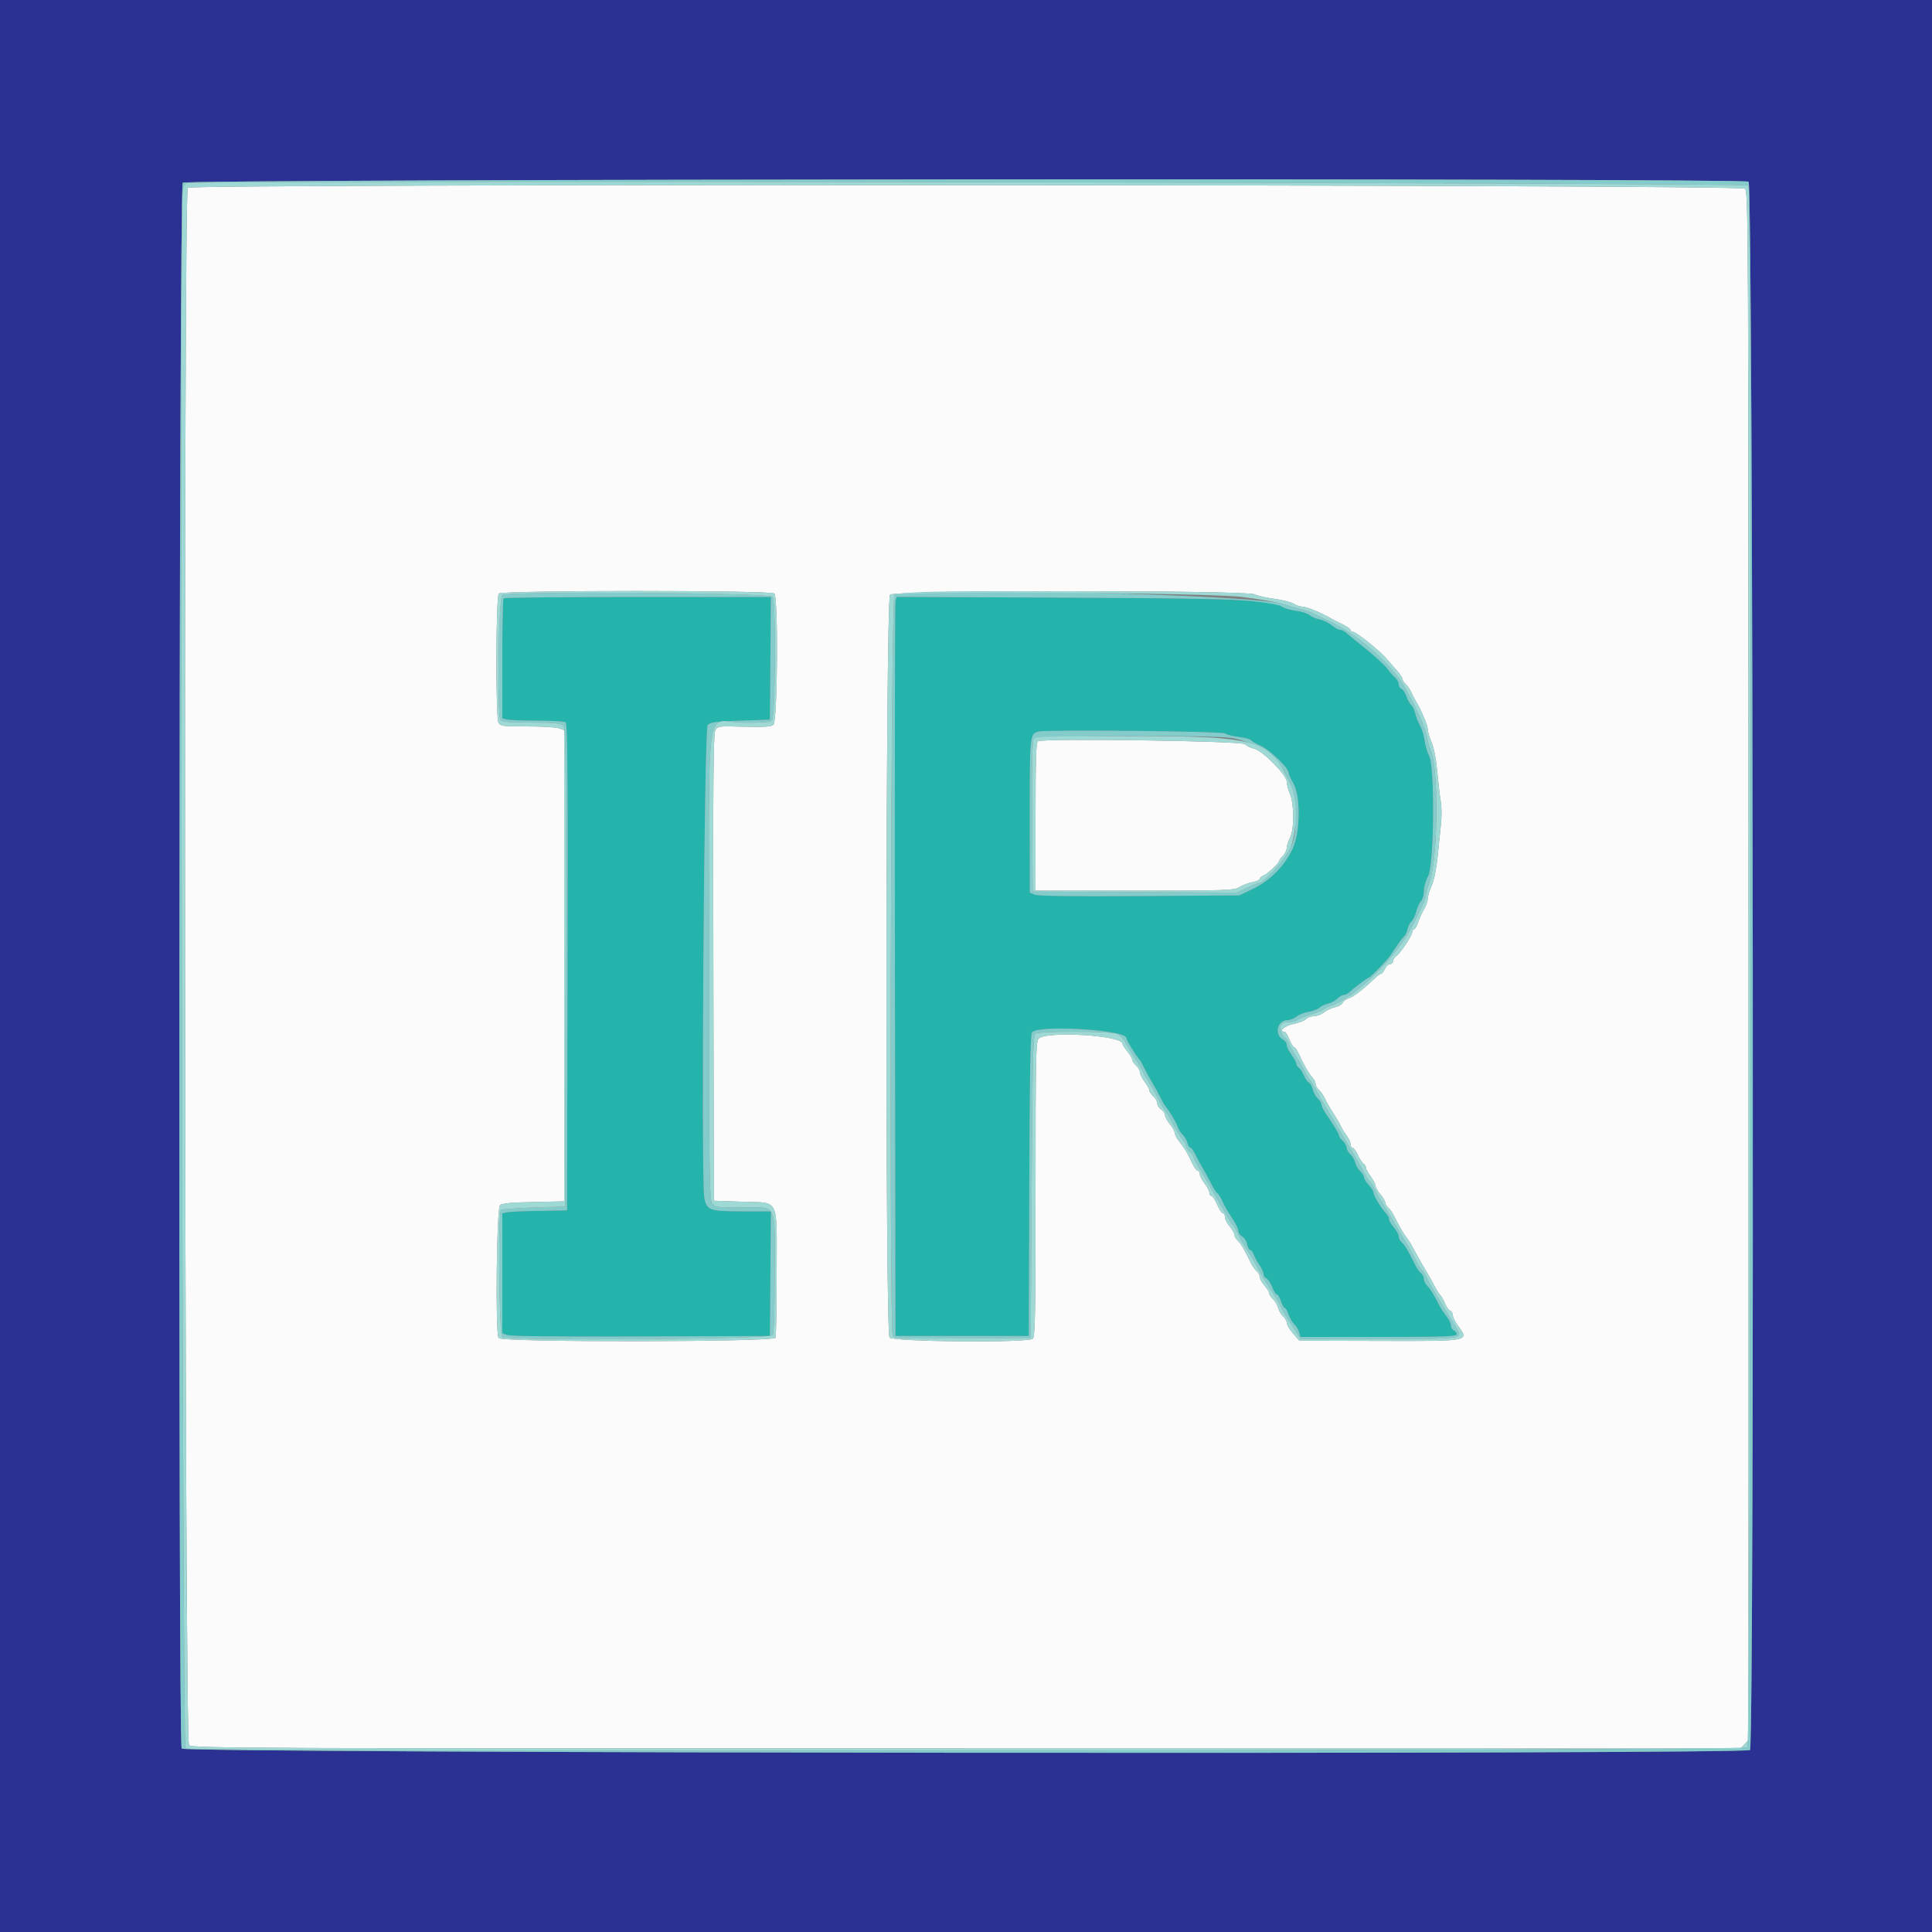 <svg id="svg" version="1.1" xmlns="http://www.w3.org/2000/svg" xmlns:xlink="http://www.w3.org/1999/xlink" width="400" height="400" viewBox="0, 0, 400,400"><rect x="0" y="0" width="400" height="400" fill="#808080" stroke="none"/><g id="svgg"><path id="path0" d="M0.000 200.000 L 0.000 400.000 200.000 400.000 L 400.000 400.000 400.000 200.000 L 400.000 0.000 200.000 0.000 L 0.000 0.000 0.000 200.000 M362.026 37.614 C 362.986 38.128,363.279 361.361,362.320 362.320 C 361.361 363.279,38.128 362.986,37.614 362.026 C 36.843 360.586,37.056 38.601,37.829 37.829 C 38.601 37.056,360.586 36.843,362.026 37.614 " stroke="none" fill="#2a3193" fill-rule="evenodd"></path><path id="path1" d="M104.267 123.867 C 104.120 124.013,104.000 129.662,104.000 136.420 L 104.000 148.707 104.900 148.948 C 105.395 149.081,108.230 149.194,111.200 149.201 C 114.170 149.207,116.826 149.356,117.102 149.531 C 117.500 149.784,117.582 160.188,117.502 200.225 L 117.400 250.600 111.600 250.697 C 108.410 250.751,105.395 250.889,104.900 251.005 L 104.000 251.215 104.000 263.618 L 104.000 276.020 105.033 276.413 C 105.683 276.660,115.983 276.767,132.733 276.703 L 159.400 276.600 159.506 263.700 L 159.611 250.800 153.606 250.800 C 146.887 250.800,146.285 250.578,145.806 247.922 C 145.120 244.112,145.794 150.835,146.513 150.114 C 147.115 149.511,148.174 149.369,153.313 149.200 L 159.400 149.000 159.506 136.300 L 159.611 123.600 132.072 123.600 C 116.926 123.600,104.413 123.720,104.267 123.867 M185.400 124.491 C 185.280 124.991,185.230 159.420,185.291 201.000 L 185.400 276.600 199.200 276.600 L 213.000 276.600 213.102 245.438 C 213.176 223.225,213.333 214.122,213.651 213.738 C 214.998 212.116,233.181 213.218,233.207 214.923 C 233.214 215.356,235.029 218.337,235.970 219.459 C 236.182 219.712,236.636 220.522,236.980 221.259 C 237.324 221.997,238.048 223.320,238.589 224.200 C 239.129 225.080,239.858 226.403,240.208 227.141 C 240.558 227.878,241.017 228.688,241.228 228.941 C 242.120 230.010,243.541 232.387,243.810 233.259 C 243.969 233.776,244.435 234.520,244.845 234.911 C 245.255 235.302,245.702 236.067,245.839 236.611 C 245.975 237.155,246.245 237.600,246.438 237.600 C 246.631 237.600,247.070 238.185,247.412 238.900 C 247.755 239.615,248.560 241.100,249.200 242.200 C 249.840 243.300,250.640 244.773,250.976 245.473 C 251.313 246.173,251.773 246.860,252.000 247.000 C 252.227 247.140,252.676 247.827,252.998 248.527 C 253.590 249.812,253.840 250.244,255.490 252.822 C 255.991 253.603,256.400 254.542,256.400 254.907 C 256.400 255.273,256.745 255.757,257.167 255.983 C 257.590 256.209,258.054 256.935,258.199 257.597 C 258.345 258.259,258.634 258.800,258.842 258.800 C 259.050 258.800,259.400 259.274,259.620 259.852 C 259.840 260.431,260.375 261.404,260.810 262.014 C 261.244 262.624,261.600 263.416,261.600 263.774 C 261.600 264.132,261.856 264.523,262.169 264.643 C 262.482 264.763,263.020 265.568,263.366 266.431 C 263.711 267.294,264.161 268.000,264.366 268.000 C 264.570 268.000,264.946 268.630,265.200 269.400 C 265.454 270.170,265.814 270.800,266.000 270.800 C 266.186 270.800,266.539 271.408,266.784 272.152 C 267.029 272.895,267.567 273.808,267.979 274.181 C 268.391 274.554,268.838 275.296,268.972 275.829 L 269.215 276.800 285.408 276.800 C 298.981 276.800,301.600 276.710,301.600 276.243 C 301.600 275.936,301.330 275.582,301.000 275.455 C 300.670 275.329,300.400 274.873,300.400 274.443 C 300.400 274.013,299.988 273.153,299.484 272.531 C 298.981 271.909,298.342 270.950,298.064 270.400 C 296.866 268.028,296.156 266.873,295.500 266.229 C 295.115 265.852,294.800 265.218,294.800 264.820 C 294.800 264.423,294.520 263.865,294.177 263.581 C 293.834 263.296,293.287 262.509,292.961 261.832 C 291.642 259.090,290.834 257.726,290.233 257.227 C 289.885 256.938,289.600 256.392,289.600 256.013 C 289.600 255.634,289.150 254.801,288.600 254.162 C 288.051 253.523,287.601 252.745,287.600 252.434 C 287.600 252.122,287.326 251.582,286.990 251.234 C 285.981 250.185,284.400 247.603,284.400 247.003 C 284.400 246.694,283.950 245.956,283.400 245.362 C 282.850 244.769,282.400 244.046,282.400 243.757 C 282.400 243.468,282.055 242.909,281.632 242.516 C 281.210 242.122,280.744 241.318,280.596 240.729 C 280.449 240.141,279.984 239.348,279.564 238.967 C 279.144 238.587,278.800 237.972,278.800 237.600 C 278.800 237.228,278.440 236.598,278.000 236.200 C 277.560 235.802,277.200 235.289,277.200 235.060 C 277.200 234.681,276.359 233.287,274.337 230.316 C 273.932 229.720,273.600 228.983,273.600 228.678 C 273.600 228.373,273.250 227.807,272.823 227.421 C 272.395 227.034,271.928 226.184,271.785 225.531 C 271.642 224.879,271.288 224.255,270.999 224.144 C 270.710 224.033,270.242 223.370,269.960 222.671 C 269.678 221.972,269.211 221.256,268.923 221.080 C 268.636 220.904,268.400 220.534,268.400 220.258 C 268.400 219.982,267.950 219.145,267.400 218.400 C 266.850 217.655,266.400 216.726,266.400 216.336 C 266.400 215.947,266.064 215.448,265.653 215.228 C 263.726 214.197,264.447 211.200,266.623 211.200 C 267.101 211.200,267.921 210.868,268.446 210.461 C 268.971 210.055,270.097 209.613,270.950 209.478 C 271.802 209.344,272.792 208.971,273.150 208.648 C 273.507 208.326,274.340 207.933,275.000 207.775 C 275.660 207.617,276.522 207.153,276.916 206.744 C 277.309 206.335,277.881 206.000,278.187 206.000 C 278.493 206.000,278.985 205.775,279.281 205.500 C 280.350 204.508,283.159 202.400,283.413 202.400 C 283.692 202.400,287.138 198.867,287.800 197.903 C 288.020 197.582,288.688 196.588,289.284 195.693 C 289.880 194.799,290.541 193.960,290.753 193.829 C 290.965 193.698,291.254 193.065,291.395 192.423 C 291.536 191.781,291.909 191.042,292.223 190.781 C 292.537 190.520,292.990 189.581,293.229 188.693 C 293.468 187.806,293.919 186.824,294.232 186.511 C 294.544 186.199,294.800 185.274,294.800 184.456 C 294.800 183.638,295.198 182.256,295.685 181.385 C 296.921 179.170,297.093 158.702,295.893 156.507 C 295.505 155.796,295.076 154.356,294.942 153.307 C 294.807 152.258,294.379 150.860,293.992 150.200 C 293.604 149.540,293.165 148.427,293.017 147.728 C 292.870 147.028,292.499 146.248,292.195 145.996 C 291.890 145.743,291.443 144.936,291.201 144.203 C 290.959 143.470,290.500 142.770,290.181 142.648 C 289.861 142.525,289.600 142.099,289.600 141.701 C 289.600 141.303,289.285 140.702,288.900 140.364 C 288.515 140.026,287.750 139.151,287.200 138.419 C 286.650 137.687,284.670 135.859,282.800 134.356 C 280.930 132.854,279.085 131.350,278.700 131.013 C 278.315 130.676,277.744 130.400,277.431 130.400 C 277.118 130.400,276.353 129.978,275.731 129.462 C 275.109 128.946,273.982 128.404,273.226 128.257 C 272.471 128.110,271.542 127.709,271.162 127.366 C 270.782 127.022,269.477 126.606,268.262 126.441 C 267.046 126.276,265.750 125.891,265.382 125.585 C 263.772 124.249,254.890 123.889,219.710 123.733 L 185.620 123.583 185.400 124.491 M253.639 151.851 C 253.948 152.098,255.232 152.426,256.494 152.579 C 257.755 152.731,258.900 153.038,259.038 153.261 C 259.175 153.484,260.040 153.988,260.958 154.382 C 262.803 155.173,266.799 159.001,266.801 159.979 C 266.802 160.321,267.200 161.230,267.686 162.000 C 269.326 164.600,269.256 172.399,267.562 175.885 C 265.841 179.424,262.903 182.352,259.364 184.053 L 256.600 185.381 236.000 185.523 C 222.166 185.618,215.039 185.526,214.300 185.242 L 213.200 184.820 213.200 168.886 C 213.200 152.130,213.222 151.915,215.000 151.465 C 216.717 151.029,253.068 151.392,253.639 151.851 " stroke="none" fill="#24b4ac" fill-rule="evenodd"></path><path id="path2" d="M38.880 38.880 C 37.958 39.802,38.209 360.503,39.131 361.338 C 39.810 361.952,51.560 362.000,200.116 362.000 L 360.369 362.000 361.184 361.125 L 362.000 360.249 362.000 199.987 C 362.000 45.235,361.975 39.701,361.269 39.062 C 360.316 38.200,39.741 38.019,38.880 38.880 M160.320 122.880 C 161.162 123.722,160.990 149.344,160.138 150.051 C 159.628 150.474,158.222 150.567,154.028 150.458 C 148.648 150.318,148.574 150.328,148.083 151.258 C 147.693 151.997,147.609 162.592,147.693 200.400 L 147.800 248.600 153.489 248.800 C 161.560 249.084,160.800 247.570,160.800 263.363 C 160.800 270.498,160.691 276.619,160.557 276.967 C 160.211 277.870,103.982 277.942,103.233 277.040 C 102.534 276.198,102.804 250.235,103.519 249.520 C 103.889 249.149,105.873 248.961,110.419 248.865 L 116.800 248.730 116.800 199.955 L 116.800 151.180 115.774 150.790 C 115.210 150.576,112.246 150.400,109.188 150.400 C 104.101 150.400,103.593 150.334,103.214 149.626 C 102.592 148.463,102.653 123.507,103.280 122.880 C 103.974 122.186,159.626 122.186,160.320 122.880 M259.811 123.066 C 260.257 123.323,262.048 123.731,263.792 123.974 C 265.536 124.216,267.370 124.681,267.867 125.007 C 268.365 125.333,269.181 125.600,269.680 125.600 C 270.478 125.600,273.897 127.018,275.600 128.055 C 275.930 128.256,276.965 128.784,277.900 129.229 C 278.835 129.673,279.600 130.209,279.600 130.419 C 279.600 130.628,279.830 130.800,280.111 130.800 C 280.737 130.800,285.464 134.556,286.907 136.200 C 287.486 136.860,288.509 138.025,289.180 138.789 C 289.851 139.553,290.400 140.386,290.400 140.640 C 290.400 140.894,290.680 141.335,291.023 141.619 C 291.366 141.904,291.902 142.691,292.215 143.368 C 292.528 144.046,292.949 144.870,293.152 145.200 C 294.240 146.975,295.600 150.190,295.600 150.986 C 295.600 151.488,295.955 152.701,296.389 153.683 C 296.877 154.785,297.331 157.136,297.577 159.834 C 297.797 162.235,298.124 165.010,298.304 166.000 C 298.485 166.990,298.502 169.060,298.343 170.600 C 298.183 172.140,297.861 175.254,297.627 177.520 C 297.376 179.954,296.874 182.359,296.401 183.398 C 295.960 184.365,295.599 185.571,295.599 186.078 C 295.598 186.585,295.265 187.544,294.859 188.210 C 294.454 188.875,293.900 190.090,293.630 190.910 C 293.359 191.729,292.972 192.400,292.769 192.400 C 292.566 192.400,292.400 192.639,292.400 192.931 C 292.400 193.638,290.013 197.262,289.112 197.923 C 288.720 198.210,288.400 198.705,288.400 199.023 C 288.400 199.340,288.126 199.600,287.791 199.600 C 287.457 199.600,286.978 200.050,286.727 200.600 C 286.477 201.150,286.129 201.600,285.954 201.600 C 285.779 201.600,285.210 202.005,284.689 202.500 C 282.183 204.880,280.159 206.445,279.312 206.658 C 278.799 206.787,278.210 207.208,278.004 207.593 C 277.797 207.979,277.067 208.407,276.382 208.544 C 275.696 208.681,274.675 209.155,274.114 209.596 C 273.552 210.038,272.598 210.400,271.995 210.400 C 271.392 210.400,270.682 210.660,270.418 210.978 C 270.154 211.296,268.962 211.759,267.769 212.006 C 265.929 212.388,264.551 213.600,265.957 213.600 C 266.153 213.600,266.601 214.320,266.953 215.200 C 267.305 216.080,267.748 216.800,267.936 216.800 C 268.124 216.800,268.583 217.475,268.955 218.300 C 269.912 220.420,271.019 222.337,271.763 223.159 C 272.113 223.546,272.400 224.142,272.400 224.483 C 272.400 224.823,272.698 225.349,273.062 225.651 C 273.426 225.953,273.973 226.740,274.277 227.400 C 274.581 228.060,275.360 229.410,276.007 230.400 C 276.654 231.390,277.371 232.626,277.600 233.147 C 277.829 233.668,278.372 234.547,278.808 235.101 C 279.244 235.655,279.600 236.444,279.600 236.854 C 279.600 237.264,279.783 237.600,280.006 237.600 C 280.230 237.600,280.725 238.275,281.106 239.100 C 281.488 239.925,282.025 240.744,282.300 240.920 C 282.575 241.096,282.800 241.466,282.800 241.742 C 282.800 242.018,283.250 242.855,283.800 243.600 C 284.350 244.345,284.800 245.209,284.800 245.520 C 284.800 245.830,285.250 246.619,285.800 247.273 C 286.350 247.927,286.800 248.696,286.800 248.982 C 286.800 249.268,287.080 249.735,287.423 250.019 C 287.766 250.304,288.315 251.091,288.645 251.768 C 289.560 253.652,290.639 255.524,291.200 256.200 C 291.671 256.768,292.137 257.562,293.779 260.600 C 294.136 261.260,294.868 262.520,295.406 263.400 C 295.943 264.280,296.702 265.630,297.092 266.400 C 297.481 267.170,297.997 267.980,298.238 268.200 C 298.479 268.420,298.901 269.172,299.175 269.871 C 299.449 270.570,299.927 271.240,300.237 271.359 C 300.546 271.478,300.800 271.906,300.800 272.310 C 300.800 272.714,301.250 273.655,301.800 274.400 C 304.263 277.738,304.588 277.674,285.484 277.622 L 269.000 277.578 267.715 276.089 C 267.008 275.270,266.423 274.292,266.415 273.916 C 266.407 273.539,266.055 272.909,265.632 272.516 C 265.210 272.122,264.744 271.318,264.596 270.729 C 264.449 270.141,263.984 269.348,263.564 268.967 C 263.144 268.587,262.800 268.062,262.800 267.800 C 262.800 267.539,262.350 266.801,261.800 266.162 C 261.251 265.523,260.801 264.707,260.800 264.349 C 260.800 263.991,260.520 263.465,260.177 263.181 C 259.834 262.896,259.287 262.109,258.961 261.432 C 257.642 258.690,256.834 257.326,256.233 256.827 C 255.885 256.538,255.600 256.035,255.600 255.709 C 255.600 255.382,255.150 254.581,254.600 253.927 C 254.050 253.273,253.600 252.392,253.600 251.969 C 253.600 251.546,253.414 251.200,253.186 251.200 C 252.958 251.200,252.424 250.390,252.000 249.400 C 251.576 248.410,251.042 247.600,250.814 247.600 C 250.586 247.600,250.400 247.318,250.400 246.973 C 250.400 246.629,249.950 245.757,249.400 245.036 C 248.850 244.314,248.400 243.426,248.400 243.062 C 248.400 242.698,248.210 242.400,247.978 242.400 C 247.745 242.400,247.200 241.635,246.765 240.700 C 245.806 238.635,245.274 237.752,244.100 236.272 C 243.605 235.649,243.200 234.863,243.200 234.527 C 243.200 234.191,242.750 233.381,242.200 232.727 C 241.650 232.073,241.200 231.236,241.200 230.866 C 241.200 230.495,240.840 229.968,240.400 229.693 C 239.960 229.418,239.600 228.863,239.600 228.459 C 239.600 228.055,239.240 227.398,238.800 227.000 C 238.360 226.602,238.000 226.069,238.000 225.816 C 238.000 225.563,237.550 224.745,237.000 224.000 C 236.450 223.255,236.000 222.347,236.000 221.984 C 236.000 221.621,235.640 220.998,235.200 220.600 C 234.760 220.202,234.400 219.648,234.400 219.369 C 234.400 219.090,233.950 218.327,233.400 217.673 C 232.850 217.019,232.400 216.306,232.400 216.088 C 232.400 214.360,216.657 213.400,215.029 215.029 C 214.468 215.589,214.400 218.965,214.400 246.180 C 214.400 272.040,214.313 276.774,213.833 277.173 C 212.769 278.055,184.852 277.818,184.172 276.920 C 183.242 275.694,183.344 124.145,184.276 123.116 C 185.108 122.197,258.216 122.149,259.811 123.066 M214.900 153.453 C 214.512 153.619,214.400 157.121,214.400 169.033 L 214.400 184.400 234.900 184.399 C 254.108 184.397,255.476 184.351,256.608 183.660 C 257.273 183.255,258.488 182.798,259.308 182.644 C 260.129 182.490,260.800 182.186,260.800 181.969 C 260.800 181.752,261.115 181.461,261.500 181.321 C 262.302 181.030,264.789 178.750,264.796 178.300 C 264.798 178.135,265.160 177.640,265.600 177.200 C 266.040 176.760,266.400 176.031,266.400 175.580 C 266.400 175.129,266.702 174.184,267.072 173.480 C 267.972 171.766,267.961 166.381,267.053 164.313 C 266.694 163.495,266.400 162.379,266.400 161.832 C 266.400 160.457,261.397 155.395,259.661 155.013 C 258.963 154.860,258.092 154.434,257.725 154.067 C 257.065 153.408,216.373 152.824,214.900 153.453 " stroke="none" fill="#fbfbfb" fill-rule="evenodd"></path><path id="path3" d="M37.829 37.829 C 37.056 38.601,36.843 360.586,37.614 362.026 C 38.128 362.986,361.361 363.279,362.320 362.320 C 363.279 361.361,362.986 38.128,362.026 37.614 C 360.586 36.843,38.601 37.056,37.829 37.829 M362.008 38.400 C 362.748 39.570,362.512 361.031,361.771 361.771 C 361.031 362.512,39.570 362.748,38.400 362.008 C 37.786 361.620,37.199 44.008,37.805 39.725 C 37.990 38.416,38.233 38.013,38.921 37.879 C 41.817 37.313,361.648 37.829,362.008 38.400 M104.000 123.191 C 103.206 123.693,102.854 148.101,103.627 149.033 C 103.994 149.475,105.391 149.600,109.973 149.600 C 114.043 149.600,116.056 149.754,116.527 150.100 C 117.161 150.566,117.199 153.924,117.103 200.200 L 117.000 249.800 110.532 250.000 C 106.975 250.110,103.915 250.350,103.732 250.533 C 103.071 251.197,103.328 276.383,104.000 276.808 C 105.351 277.663,159.522 277.293,159.986 276.426 C 160.245 275.942,160.400 271.109,160.400 263.488 C 160.400 248.648,161.092 250.000,153.491 250.000 C 148.317 250.000,148.014 249.956,147.423 249.111 C 146.867 248.318,146.800 242.970,146.800 199.711 C 146.800 142.445,145.806 149.532,153.827 149.623 C 157.578 149.666,159.397 149.535,159.808 149.193 C 160.537 148.588,160.701 124.910,159.986 123.574 C 159.522 122.708,105.352 122.337,104.000 123.191 M185.200 123.192 C 184.415 123.688,184.068 275.718,184.850 276.660 C 185.224 277.111,187.830 277.191,199.353 277.105 L 213.400 277.000 213.600 245.685 C 213.774 218.433,213.878 214.321,214.400 213.991 C 215.255 213.451,230.128 213.493,231.326 214.039 C 231.855 214.280,232.587 215.045,232.951 215.739 C 233.316 216.433,234.144 217.810,234.792 218.800 C 235.440 219.790,236.241 221.140,236.571 221.800 C 236.902 222.460,237.630 223.720,238.189 224.600 C 238.748 225.480,239.492 226.830,239.842 227.600 C 240.193 228.370,240.711 229.270,240.994 229.600 C 241.277 229.930,242.055 231.233,242.722 232.496 C 243.390 233.759,244.310 235.268,244.768 235.850 C 245.226 236.432,245.600 237.126,245.600 237.392 C 245.600 237.658,245.960 238.202,246.400 238.600 C 246.840 238.998,247.207 239.521,247.216 239.762 C 247.224 240.003,247.848 241.190,248.602 242.400 C 249.355 243.610,250.255 245.140,250.600 245.800 C 250.946 246.460,251.665 247.720,252.199 248.600 C 252.733 249.480,253.561 250.920,254.039 251.800 C 254.517 252.680,255.043 253.490,255.209 253.600 C 255.374 253.710,255.797 254.430,256.147 255.200 C 256.777 256.584,257.090 257.123,258.545 259.323 C 258.954 259.942,259.733 261.293,260.274 262.325 C 260.816 263.356,261.667 264.830,262.165 265.600 C 264.072 268.545,264.613 269.432,265.091 270.400 C 265.363 270.950,265.811 271.760,266.088 272.200 C 266.364 272.640,267.187 273.945,267.917 275.100 L 269.243 277.200 285.598 277.200 C 303.307 277.200,302.935 277.253,301.503 274.914 C 300.258 272.880,299.760 272.055,298.778 270.400 C 298.321 269.630,297.510 268.280,296.976 267.400 C 296.442 266.520,295.737 265.227,295.409 264.527 C 295.081 263.827,294.635 263.145,294.417 263.011 C 294.200 262.877,293.659 262.009,293.215 261.083 C 292.771 260.158,292.019 258.770,291.546 258.000 C 291.072 257.230,290.271 255.880,289.767 255.000 C 288.514 252.812,287.370 250.901,286.177 249.000 C 285.624 248.120,284.911 246.827,284.592 246.127 C 284.273 245.427,283.827 244.740,283.600 244.600 C 283.373 244.460,282.914 243.773,282.580 243.073 C 282.245 242.373,281.573 241.145,281.086 240.345 C 280.599 239.545,279.390 237.510,278.400 235.821 C 277.410 234.133,276.202 232.088,275.715 231.276 C 273.798 228.078,272.970 226.637,272.253 225.248 C 271.842 224.452,271.367 223.710,271.198 223.600 C 271.028 223.490,270.599 222.770,270.244 222.000 C 269.888 221.230,269.060 219.790,268.402 218.800 C 267.744 217.810,267.007 216.505,266.764 215.900 C 266.521 215.295,266.177 214.800,266.000 214.800 C 265.823 214.800,265.497 214.280,265.275 213.644 C 264.769 212.191,265.284 211.600,267.056 211.600 C 267.769 211.600,268.460 211.427,268.590 211.216 C 268.721 211.005,269.856 210.521,271.114 210.140 C 272.371 209.760,273.670 209.234,274.000 208.971 C 274.330 208.709,275.024 208.365,275.541 208.207 C 280.530 206.684,289.370 197.960,292.571 191.400 C 293.215 190.080,294.070 188.345,294.471 187.546 C 294.872 186.746,295.200 185.796,295.200 185.436 C 295.200 185.075,295.548 183.791,295.972 182.583 C 297.732 177.575,297.905 159.422,296.231 155.411 C 295.953 154.745,295.594 153.480,295.433 152.600 C 295.069 150.613,293.811 147.722,291.238 142.960 C 288.287 137.499,281.082 131.185,274.400 128.204 C 273.630 127.861,272.640 127.372,272.200 127.118 C 271.760 126.865,270.500 126.430,269.400 126.153 C 268.300 125.875,266.590 125.379,265.600 125.050 C 259.540 123.036,188.060 121.384,185.200 123.192 M159.506 136.300 L 159.400 149.000 153.313 149.200 C 148.174 149.369,147.115 149.511,146.513 150.114 C 145.794 150.835,145.120 244.112,145.806 247.922 C 146.285 250.578,146.887 250.800,153.606 250.800 L 159.611 250.800 159.506 263.700 L 159.400 276.600 132.733 276.703 C 115.983 276.767,105.683 276.660,105.033 276.413 L 104.000 276.020 104.000 263.618 L 104.000 251.215 104.900 251.005 C 105.395 250.889,108.410 250.751,111.600 250.697 L 117.400 250.600 117.502 200.225 C 117.582 160.188,117.500 149.784,117.102 149.531 C 116.826 149.356,114.170 149.207,111.200 149.201 C 108.230 149.194,105.395 149.081,104.900 148.948 L 104.000 148.707 104.000 136.420 C 104.000 129.662,104.120 124.013,104.267 123.867 C 104.413 123.720,116.926 123.600,132.072 123.600 L 159.611 123.600 159.506 136.300 M259.256 124.456 C 262.548 124.802,264.977 125.249,265.382 125.585 C 265.750 125.891,267.046 126.276,268.262 126.441 C 269.477 126.606,270.782 127.022,271.162 127.366 C 271.542 127.709,272.471 128.110,273.226 128.257 C 273.982 128.404,275.109 128.946,275.731 129.462 C 276.353 129.978,277.118 130.400,277.431 130.400 C 277.744 130.400,278.315 130.676,278.700 131.013 C 279.085 131.350,280.930 132.854,282.800 134.356 C 284.670 135.859,286.650 137.687,287.200 138.419 C 287.750 139.151,288.515 140.026,288.900 140.364 C 289.285 140.702,289.600 141.303,289.600 141.701 C 289.600 142.099,289.861 142.525,290.181 142.648 C 290.500 142.770,290.959 143.470,291.201 144.203 C 291.443 144.936,291.890 145.743,292.195 145.996 C 292.499 146.248,292.870 147.028,293.017 147.728 C 293.165 148.427,293.604 149.540,293.992 150.200 C 294.379 150.860,294.807 152.258,294.942 153.307 C 295.076 154.356,295.505 155.796,295.893 156.507 C 297.093 158.702,296.921 179.170,295.685 181.385 C 295.198 182.256,294.800 183.638,294.800 184.456 C 294.800 185.274,294.544 186.199,294.232 186.511 C 293.919 186.824,293.468 187.806,293.229 188.693 C 292.990 189.581,292.537 190.520,292.223 190.781 C 291.909 191.042,291.536 191.781,291.395 192.423 C 291.254 193.065,290.965 193.698,290.753 193.829 C 290.541 193.960,289.880 194.799,289.284 195.693 C 288.688 196.588,288.020 197.582,287.800 197.903 C 287.138 198.867,283.692 202.400,283.413 202.400 C 283.159 202.400,280.350 204.508,279.281 205.500 C 278.985 205.775,278.493 206.000,278.187 206.000 C 277.881 206.000,277.309 206.335,276.916 206.744 C 276.522 207.153,275.660 207.617,275.000 207.775 C 274.340 207.933,273.507 208.326,273.150 208.648 C 272.792 208.971,271.802 209.344,270.950 209.478 C 270.097 209.613,268.971 210.055,268.446 210.461 C 267.921 210.868,267.101 211.200,266.623 211.200 C 264.447 211.200,263.726 214.197,265.653 215.228 C 266.064 215.448,266.400 215.947,266.400 216.336 C 266.400 216.726,266.850 217.655,267.400 218.400 C 267.950 219.145,268.400 219.982,268.400 220.258 C 268.400 220.534,268.636 220.904,268.923 221.080 C 269.211 221.256,269.678 221.972,269.960 222.671 C 270.242 223.370,270.710 224.033,270.999 224.144 C 271.288 224.255,271.642 224.879,271.785 225.531 C 271.928 226.184,272.395 227.034,272.823 227.421 C 273.250 227.807,273.600 228.373,273.600 228.678 C 273.600 228.983,273.932 229.720,274.337 230.316 C 276.359 233.287,277.200 234.681,277.200 235.060 C 277.200 235.289,277.560 235.802,278.000 236.200 C 278.440 236.598,278.800 237.228,278.800 237.600 C 278.800 237.972,279.144 238.587,279.564 238.967 C 279.984 239.348,280.449 240.141,280.596 240.729 C 280.744 241.318,281.210 242.122,281.632 242.516 C 282.055 242.909,282.400 243.468,282.400 243.757 C 282.400 244.046,282.850 244.769,283.400 245.362 C 283.950 245.956,284.400 246.694,284.400 247.003 C 284.400 247.603,285.981 250.185,286.990 251.234 C 287.326 251.582,287.600 252.122,287.600 252.434 C 287.601 252.745,288.051 253.523,288.600 254.162 C 289.150 254.801,289.600 255.634,289.600 256.013 C 289.600 256.392,289.885 256.938,290.233 257.227 C 290.834 257.726,291.642 259.090,292.961 261.832 C 293.287 262.509,293.834 263.296,294.177 263.581 C 294.520 263.865,294.800 264.423,294.800 264.820 C 294.800 265.218,295.115 265.852,295.500 266.229 C 296.156 266.873,296.866 268.028,298.064 270.400 C 298.342 270.950,298.981 271.909,299.484 272.531 C 299.988 273.153,300.400 274.013,300.400 274.443 C 300.400 274.873,300.670 275.329,301.000 275.455 C 301.330 275.582,301.600 275.936,301.600 276.243 C 301.600 276.710,298.981 276.800,285.408 276.800 L 269.215 276.800 268.972 275.829 C 268.838 275.296,268.391 274.554,267.979 274.181 C 267.567 273.808,267.029 272.895,266.784 272.152 C 266.539 271.408,266.186 270.800,266.000 270.800 C 265.814 270.800,265.454 270.170,265.200 269.400 C 264.946 268.630,264.570 268.000,264.366 268.000 C 264.161 268.000,263.711 267.294,263.366 266.431 C 263.020 265.568,262.482 264.763,262.169 264.643 C 261.856 264.523,261.600 264.132,261.600 263.774 C 261.600 263.416,261.244 262.624,260.810 262.014 C 260.375 261.404,259.840 260.431,259.620 259.852 C 259.400 259.274,259.050 258.800,258.842 258.800 C 258.634 258.800,258.345 258.259,258.199 257.597 C 258.054 256.935,257.590 256.209,257.167 255.983 C 256.745 255.757,256.400 255.273,256.400 254.907 C 256.400 254.542,255.991 253.603,255.490 252.822 C 253.840 250.244,253.590 249.812,252.998 248.527 C 252.676 247.827,252.227 247.140,252.000 247.000 C 251.773 246.860,251.313 246.173,250.976 245.473 C 250.640 244.773,249.840 243.300,249.200 242.200 C 248.560 241.100,247.755 239.615,247.412 238.900 C 247.070 238.185,246.631 237.600,246.438 237.600 C 246.245 237.600,245.975 237.155,245.839 236.611 C 245.702 236.067,245.255 235.302,244.845 234.911 C 244.435 234.520,243.969 233.776,243.810 233.259 C 243.541 232.387,242.120 230.010,241.228 228.941 C 241.017 228.688,240.558 227.878,240.208 227.141 C 239.858 226.403,239.129 225.080,238.589 224.200 C 238.048 223.320,237.324 221.997,236.980 221.259 C 236.636 220.522,236.182 219.712,235.970 219.459 C 235.029 218.337,233.214 215.356,233.207 214.923 C 233.181 213.218,214.998 212.116,213.651 213.738 C 213.333 214.122,213.176 223.225,213.102 245.438 L 213.000 276.600 199.200 276.600 L 185.400 276.600 185.291 201.000 C 185.230 159.420,185.280 124.991,185.400 124.491 L 185.620 123.583 219.710 123.733 C 245.582 123.847,255.115 124.022,259.256 124.456 M215.000 151.465 C 213.222 151.915,213.200 152.130,213.200 168.886 L 213.200 184.820 214.300 185.242 C 215.039 185.526,222.166 185.618,236.000 185.523 L 256.600 185.381 259.364 184.053 C 262.903 182.352,265.841 179.424,267.562 175.885 C 269.256 172.399,269.326 164.600,267.686 162.000 C 267.200 161.230,266.802 160.321,266.801 159.979 C 266.799 159.001,262.803 155.173,260.958 154.382 C 260.040 153.988,259.175 153.484,259.038 153.261 C 258.900 153.038,257.755 152.731,256.494 152.579 C 255.232 152.426,253.948 152.098,253.639 151.851 C 253.068 151.392,216.717 151.029,215.000 151.465 M255.032 152.801 C 259.594 153.541,264.465 156.741,266.089 160.065 C 268.146 164.277,268.200 164.509,268.182 169.000 C 268.165 172.915,268.045 173.653,267.091 175.691 C 266.039 177.938,261.694 182.800,260.739 182.800 C 260.485 182.800,259.323 183.252,258.156 183.804 L 256.035 184.807 234.917 184.704 L 213.800 184.600 213.695 169.047 C 213.620 157.899,213.719 153.339,214.044 152.947 C 214.600 152.277,251.009 152.148,255.032 152.801 " stroke="none" fill="#84cccc" fill-rule="evenodd"></path><path id="path4" d="M38.921 37.879 C 38.233 38.013,37.990 38.416,37.805 39.725 C 37.199 44.008,37.786 361.620,38.400 362.008 C 39.570 362.748,361.031 362.512,361.771 361.771 C 362.512 361.031,362.748 39.570,362.008 38.400 C 361.648 37.829,41.817 37.313,38.921 37.879 M361.269 39.062 C 361.975 39.701,362.000 45.235,362.000 199.987 L 362.000 360.249 361.184 361.125 L 360.369 362.000 200.116 362.000 C 51.560 362.000,39.810 361.952,39.131 361.338 C 38.209 360.503,37.958 39.802,38.880 38.880 C 39.741 38.019,360.316 38.200,361.269 39.062 M103.280 122.880 C 102.653 123.507,102.592 148.463,103.214 149.626 C 103.593 150.334,104.101 150.400,109.188 150.400 C 112.246 150.400,115.210 150.576,115.774 150.790 L 116.800 151.180 116.800 199.955 L 116.800 248.730 110.419 248.865 C 105.873 248.961,103.889 249.149,103.519 249.520 C 102.804 250.235,102.534 276.198,103.233 277.040 C 103.982 277.942,160.211 277.870,160.557 276.967 C 160.691 276.619,160.800 270.498,160.800 263.363 C 160.800 247.570,161.560 249.084,153.489 248.800 L 147.800 248.600 147.693 200.400 C 147.609 162.592,147.693 151.997,148.083 151.258 C 148.574 150.328,148.648 150.318,154.028 150.458 C 158.222 150.567,159.628 150.474,160.138 150.051 C 160.990 149.344,161.162 123.722,160.320 122.880 C 159.626 122.186,103.974 122.186,103.280 122.880 M184.276 123.116 C 183.344 124.145,183.242 275.694,184.172 276.920 C 184.852 277.818,212.769 278.055,213.833 277.173 C 214.313 276.774,214.400 272.040,214.400 246.180 C 214.400 218.965,214.468 215.589,215.029 215.029 C 216.657 213.400,232.400 214.360,232.400 216.088 C 232.400 216.306,232.850 217.019,233.400 217.673 C 233.950 218.327,234.400 219.090,234.400 219.369 C 234.400 219.648,234.760 220.202,235.200 220.600 C 235.640 220.998,236.000 221.621,236.000 221.984 C 236.000 222.347,236.450 223.255,237.000 224.000 C 237.550 224.745,238.000 225.563,238.000 225.816 C 238.000 226.069,238.360 226.602,238.800 227.000 C 239.240 227.398,239.600 228.055,239.600 228.459 C 239.600 228.863,239.960 229.418,240.400 229.693 C 240.840 229.968,241.200 230.495,241.200 230.866 C 241.200 231.236,241.650 232.073,242.200 232.727 C 242.750 233.381,243.200 234.191,243.200 234.527 C 243.200 234.863,243.605 235.649,244.100 236.272 C 245.274 237.752,245.806 238.635,246.765 240.700 C 247.200 241.635,247.745 242.400,247.978 242.400 C 248.210 242.400,248.400 242.698,248.400 243.062 C 248.400 243.426,248.850 244.314,249.400 245.036 C 249.950 245.757,250.400 246.629,250.400 246.973 C 250.400 247.318,250.586 247.600,250.814 247.600 C 251.042 247.600,251.576 248.410,252.000 249.400 C 252.424 250.390,252.958 251.200,253.186 251.200 C 253.414 251.200,253.600 251.546,253.600 251.969 C 253.600 252.392,254.050 253.273,254.600 253.927 C 255.150 254.581,255.600 255.382,255.600 255.709 C 255.600 256.035,255.885 256.538,256.233 256.827 C 256.834 257.326,257.642 258.690,258.961 261.432 C 259.287 262.109,259.834 262.896,260.177 263.181 C 260.520 263.465,260.800 263.991,260.800 264.349 C 260.801 264.707,261.251 265.523,261.800 266.162 C 262.350 266.801,262.800 267.539,262.800 267.800 C 262.800 268.062,263.144 268.587,263.564 268.967 C 263.984 269.348,264.449 270.141,264.596 270.729 C 264.744 271.318,265.210 272.122,265.632 272.516 C 266.055 272.909,266.407 273.539,266.415 273.916 C 266.423 274.292,267.008 275.270,267.715 276.089 L 269.000 277.578 285.484 277.622 C 304.588 277.674,304.263 277.738,301.800 274.400 C 301.250 273.655,300.800 272.714,300.800 272.310 C 300.800 271.906,300.546 271.478,300.237 271.359 C 299.927 271.240,299.449 270.570,299.175 269.871 C 298.901 269.172,298.479 268.420,298.238 268.200 C 297.997 267.980,297.481 267.170,297.092 266.400 C 296.702 265.630,295.943 264.280,295.406 263.400 C 294.868 262.520,294.136 261.260,293.779 260.600 C 292.137 257.562,291.671 256.768,291.200 256.200 C 290.639 255.524,289.560 253.652,288.645 251.768 C 288.315 251.091,287.766 250.304,287.423 250.019 C 287.080 249.735,286.800 249.268,286.800 248.982 C 286.800 248.696,286.350 247.927,285.800 247.273 C 285.250 246.619,284.800 245.830,284.800 245.520 C 284.800 245.209,284.350 244.345,283.800 243.600 C 283.250 242.855,282.800 242.018,282.800 241.742 C 282.800 241.466,282.575 241.096,282.300 240.920 C 282.025 240.744,281.488 239.925,281.106 239.100 C 280.725 238.275,280.230 237.600,280.006 237.600 C 279.783 237.600,279.600 237.264,279.600 236.854 C 279.600 236.444,279.244 235.655,278.808 235.101 C 278.372 234.547,277.829 233.668,277.600 233.147 C 277.371 232.626,276.654 231.390,276.007 230.400 C 275.360 229.410,274.581 228.060,274.277 227.400 C 273.973 226.740,273.426 225.953,273.062 225.651 C 272.698 225.349,272.400 224.823,272.400 224.483 C 272.400 224.142,272.113 223.546,271.763 223.159 C 271.019 222.337,269.912 220.420,268.955 218.300 C 268.583 217.475,268.124 216.800,267.936 216.800 C 267.748 216.800,267.305 216.080,266.953 215.200 C 266.601 214.320,266.153 213.600,265.957 213.600 C 264.551 213.600,265.929 212.388,267.769 212.006 C 268.962 211.759,270.154 211.296,270.418 210.978 C 270.682 210.660,271.392 210.400,271.995 210.400 C 272.598 210.400,273.552 210.038,274.114 209.596 C 274.675 209.155,275.696 208.681,276.382 208.544 C 277.067 208.407,277.797 207.979,278.004 207.593 C 278.210 207.208,278.799 206.787,279.312 206.658 C 280.159 206.445,282.183 204.880,284.689 202.500 C 285.210 202.005,285.779 201.600,285.954 201.600 C 286.129 201.600,286.477 201.150,286.727 200.600 C 286.978 200.050,287.457 199.600,287.791 199.600 C 288.126 199.600,288.400 199.340,288.400 199.023 C 288.400 198.705,288.720 198.210,289.112 197.923 C 290.013 197.262,292.400 193.638,292.400 192.931 C 292.400 192.639,292.566 192.400,292.769 192.400 C 292.972 192.400,293.359 191.729,293.630 190.910 C 293.900 190.090,294.454 188.875,294.859 188.210 C 295.265 187.544,295.598 186.585,295.599 186.078 C 295.599 185.571,295.960 184.365,296.401 183.398 C 296.874 182.359,297.376 179.954,297.627 177.520 C 297.861 175.254,298.183 172.140,298.343 170.600 C 298.502 169.060,298.485 166.990,298.304 166.000 C 298.124 165.010,297.797 162.235,297.577 159.834 C 297.331 157.136,296.877 154.785,296.389 153.683 C 295.955 152.701,295.600 151.488,295.600 150.986 C 295.600 150.190,294.240 146.975,293.152 145.200 C 292.949 144.870,292.528 144.046,292.215 143.368 C 291.902 142.691,291.366 141.904,291.023 141.619 C 290.680 141.335,290.400 140.894,290.400 140.640 C 290.400 140.386,289.851 139.553,289.180 138.789 C 288.509 138.025,287.486 136.860,286.907 136.200 C 285.464 134.556,280.737 130.800,280.111 130.800 C 279.830 130.800,279.600 130.628,279.600 130.419 C 279.600 130.209,278.835 129.673,277.900 129.229 C 276.965 128.784,275.930 128.256,275.600 128.055 C 273.897 127.018,270.478 125.600,269.680 125.600 C 269.181 125.600,268.365 125.333,267.867 125.007 C 267.370 124.681,265.536 124.216,263.792 123.974 C 262.048 123.731,260.257 123.323,259.811 123.066 C 258.216 122.149,185.108 122.197,184.276 123.116 M159.986 123.574 C 160.701 124.910,160.537 148.588,159.808 149.193 C 159.397 149.535,157.578 149.666,153.827 149.623 C 145.806 149.532,146.800 142.445,146.800 199.711 C 146.800 242.970,146.867 248.318,147.423 249.111 C 148.014 249.956,148.317 250.000,153.491 250.000 C 161.092 250.000,160.400 248.648,160.400 263.488 C 160.400 271.109,160.245 275.942,159.986 276.426 C 159.522 277.293,105.351 277.663,104.000 276.808 C 103.328 276.383,103.071 251.197,103.732 250.533 C 103.915 250.350,106.975 250.110,110.532 250.000 L 117.000 249.800 117.103 200.200 C 117.199 153.924,117.161 150.566,116.527 150.100 C 116.056 149.754,114.043 149.600,109.973 149.600 C 105.391 149.600,103.994 149.475,103.627 149.033 C 102.854 148.101,103.206 123.693,104.000 123.191 C 105.352 122.337,159.522 122.708,159.986 123.574 M257.400 123.613 C 260.920 124.074,264.610 124.721,265.600 125.050 C 266.590 125.379,268.300 125.875,269.400 126.153 C 270.500 126.430,271.760 126.865,272.200 127.118 C 272.640 127.372,273.630 127.861,274.400 128.204 C 281.082 131.185,288.287 137.499,291.238 142.960 C 293.811 147.722,295.069 150.613,295.433 152.600 C 295.594 153.480,295.953 154.745,296.231 155.411 C 297.905 159.422,297.732 177.575,295.972 182.583 C 295.548 183.791,295.200 185.075,295.200 185.436 C 295.200 185.796,294.872 186.746,294.471 187.546 C 294.070 188.345,293.215 190.080,292.571 191.400 C 289.370 197.960,280.530 206.684,275.541 208.207 C 275.024 208.365,274.330 208.709,274.000 208.971 C 273.670 209.234,272.371 209.760,271.114 210.140 C 269.856 210.521,268.721 211.005,268.590 211.216 C 268.460 211.427,267.769 211.600,267.056 211.600 C 265.284 211.600,264.769 212.191,265.275 213.644 C 265.497 214.280,265.823 214.800,266.000 214.800 C 266.177 214.800,266.521 215.295,266.764 215.900 C 267.007 216.505,267.744 217.810,268.402 218.800 C 269.060 219.790,269.888 221.230,270.244 222.000 C 270.599 222.770,271.028 223.490,271.198 223.600 C 271.367 223.710,271.842 224.452,272.253 225.248 C 272.970 226.637,273.798 228.078,275.715 231.276 C 276.202 232.088,277.410 234.133,278.400 235.821 C 279.390 237.510,280.599 239.545,281.086 240.345 C 281.573 241.145,282.245 242.373,282.580 243.073 C 282.914 243.773,283.373 244.460,283.600 244.600 C 283.827 244.740,284.273 245.427,284.592 246.127 C 284.911 246.827,285.624 248.120,286.177 249.000 C 287.370 250.901,288.514 252.812,289.767 255.000 C 290.271 255.880,291.072 257.230,291.546 258.000 C 292.019 258.770,292.771 260.158,293.215 261.083 C 293.659 262.009,294.200 262.877,294.417 263.011 C 294.635 263.145,295.081 263.827,295.409 264.527 C 295.737 265.227,296.442 266.520,296.976 267.400 C 297.510 268.280,298.321 269.630,298.778 270.400 C 299.760 272.055,300.258 272.880,301.503 274.914 C 302.935 277.253,303.307 277.200,285.598 277.200 L 269.243 277.200 267.917 275.100 C 267.187 273.945,266.364 272.640,266.088 272.200 C 265.811 271.760,265.363 270.950,265.091 270.400 C 264.613 269.432,264.072 268.545,262.165 265.600 C 261.667 264.830,260.816 263.356,260.274 262.325 C 259.733 261.293,258.954 259.942,258.545 259.323 C 257.090 257.123,256.777 256.584,256.147 255.200 C 255.797 254.430,255.374 253.710,255.209 253.600 C 255.043 253.490,254.517 252.680,254.039 251.800 C 253.561 250.920,252.733 249.480,252.199 248.600 C 251.665 247.720,250.946 246.460,250.600 245.800 C 250.255 245.140,249.355 243.610,248.602 242.400 C 247.848 241.190,247.224 240.003,247.216 239.762 C 247.207 239.521,246.840 238.998,246.400 238.600 C 245.960 238.202,245.600 237.658,245.600 237.392 C 245.600 237.126,245.226 236.432,244.768 235.850 C 244.310 235.268,243.390 233.759,242.722 232.496 C 242.055 231.233,241.277 229.930,240.994 229.600 C 240.711 229.270,240.193 228.370,239.842 227.600 C 239.492 226.830,238.748 225.480,238.189 224.600 C 237.630 223.720,236.902 222.460,236.571 221.800 C 236.241 221.140,235.440 219.790,234.792 218.800 C 234.144 217.810,233.316 216.433,232.951 215.739 C 232.587 215.045,231.855 214.280,231.326 214.039 C 230.128 213.493,215.255 213.451,214.400 213.991 C 213.878 214.321,213.774 218.433,213.600 245.685 L 213.400 277.000 199.353 277.105 C 187.830 277.191,185.224 277.111,184.850 276.660 C 184.068 275.718,184.415 123.688,185.200 123.192 C 186.583 122.317,250.354 122.690,257.400 123.613 M214.044 152.947 C 213.719 153.339,213.620 157.899,213.695 169.047 L 213.800 184.600 234.917 184.704 L 256.035 184.807 258.156 183.804 C 259.323 183.252,260.485 182.800,260.739 182.800 C 261.694 182.800,266.039 177.938,267.091 175.691 C 268.482 172.718,268.693 165.681,267.470 163.000 C 262.910 153.000,261.014 152.407,233.549 152.403 C 217.925 152.401,214.416 152.498,214.044 152.947 M257.725 154.067 C 258.092 154.434,258.963 154.860,259.661 155.013 C 261.397 155.395,266.400 160.457,266.400 161.832 C 266.400 162.379,266.694 163.495,267.053 164.313 C 267.961 166.381,267.972 171.766,267.072 173.480 C 266.702 174.184,266.400 175.129,266.400 175.580 C 266.400 176.031,266.040 176.760,265.600 177.200 C 265.160 177.640,264.798 178.135,264.796 178.300 C 264.789 178.750,262.302 181.030,261.500 181.321 C 261.115 181.461,260.800 181.752,260.800 181.969 C 260.800 182.186,260.129 182.490,259.308 182.644 C 258.488 182.798,257.273 183.255,256.608 183.660 C 255.476 184.351,254.108 184.397,234.900 184.399 L 214.400 184.400 214.400 169.033 C 214.400 157.121,214.512 153.619,214.900 153.453 C 216.373 152.824,257.065 153.408,257.725 154.067 " stroke="none" fill="#9fd9d5" fill-rule="evenodd"></path></g></svg>